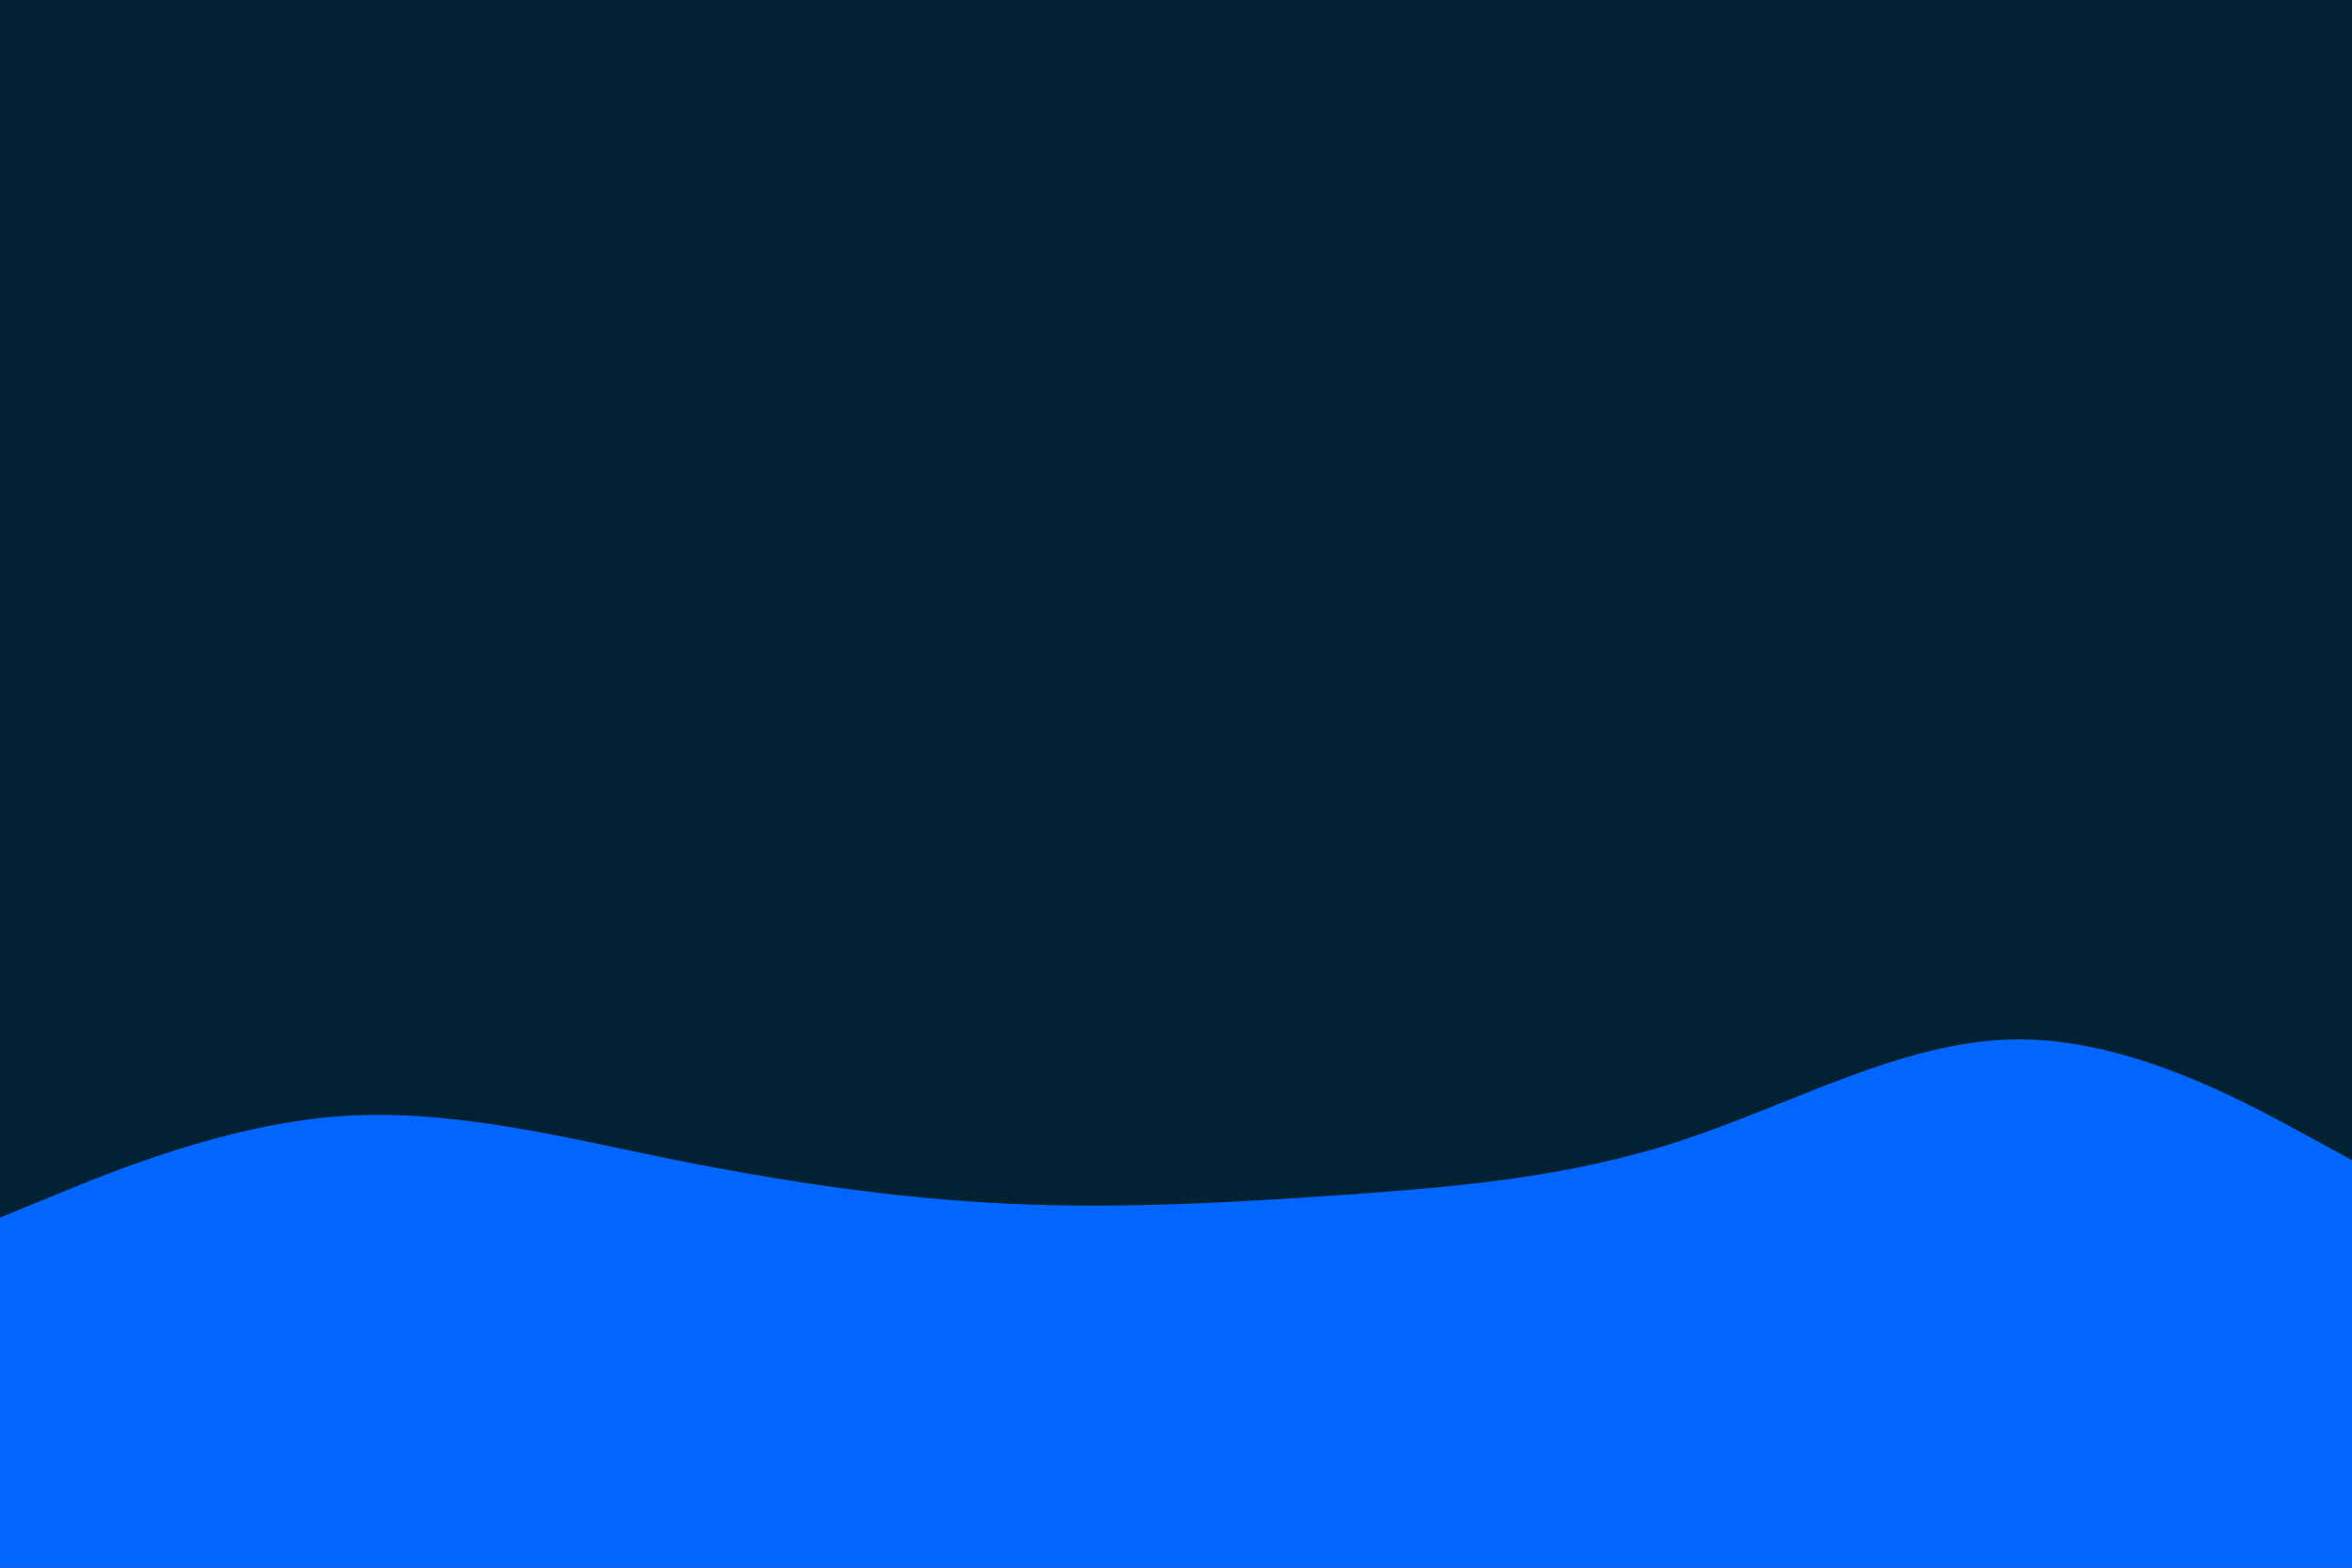 <svg id="visual" viewBox="0 0 900 600" width="900" height="600" xmlns="http://www.w3.org/2000/svg" xmlns:xlink="http://www.w3.org/1999/xlink" version="1.1"><rect x="0" y="0" width="900" height="600" fill="#002233"></rect><path d="M0 466L21.5 457.2C43 448.3 86 430.7 128.8 427.3C171.7 424 214.3 435 257.2 443.7C300 452.3 343 458.7 385.8 460.7C428.7 462.7 471.3 460.3 514.2 457.3C557 454.3 600 450.7 642.8 436.7C685.7 422.7 728.3 398.3 771.2 397.8C814 397.3 857 420.7 878.5 432.3L900 444L900 601L878.5 601C857 601 814 601 771.2 601C728.3 601 685.7 601 642.8 601C600 601 557 601 514.2 601C471.3 601 428.7 601 385.8 601C343 601 300 601 257.2 601C214.3 601 171.7 601 128.8 601C86 601 43 601 21.5 601L0 601Z" fill="#0066FF" stroke-linecap="round" stroke-linejoin="miter"></path></svg>